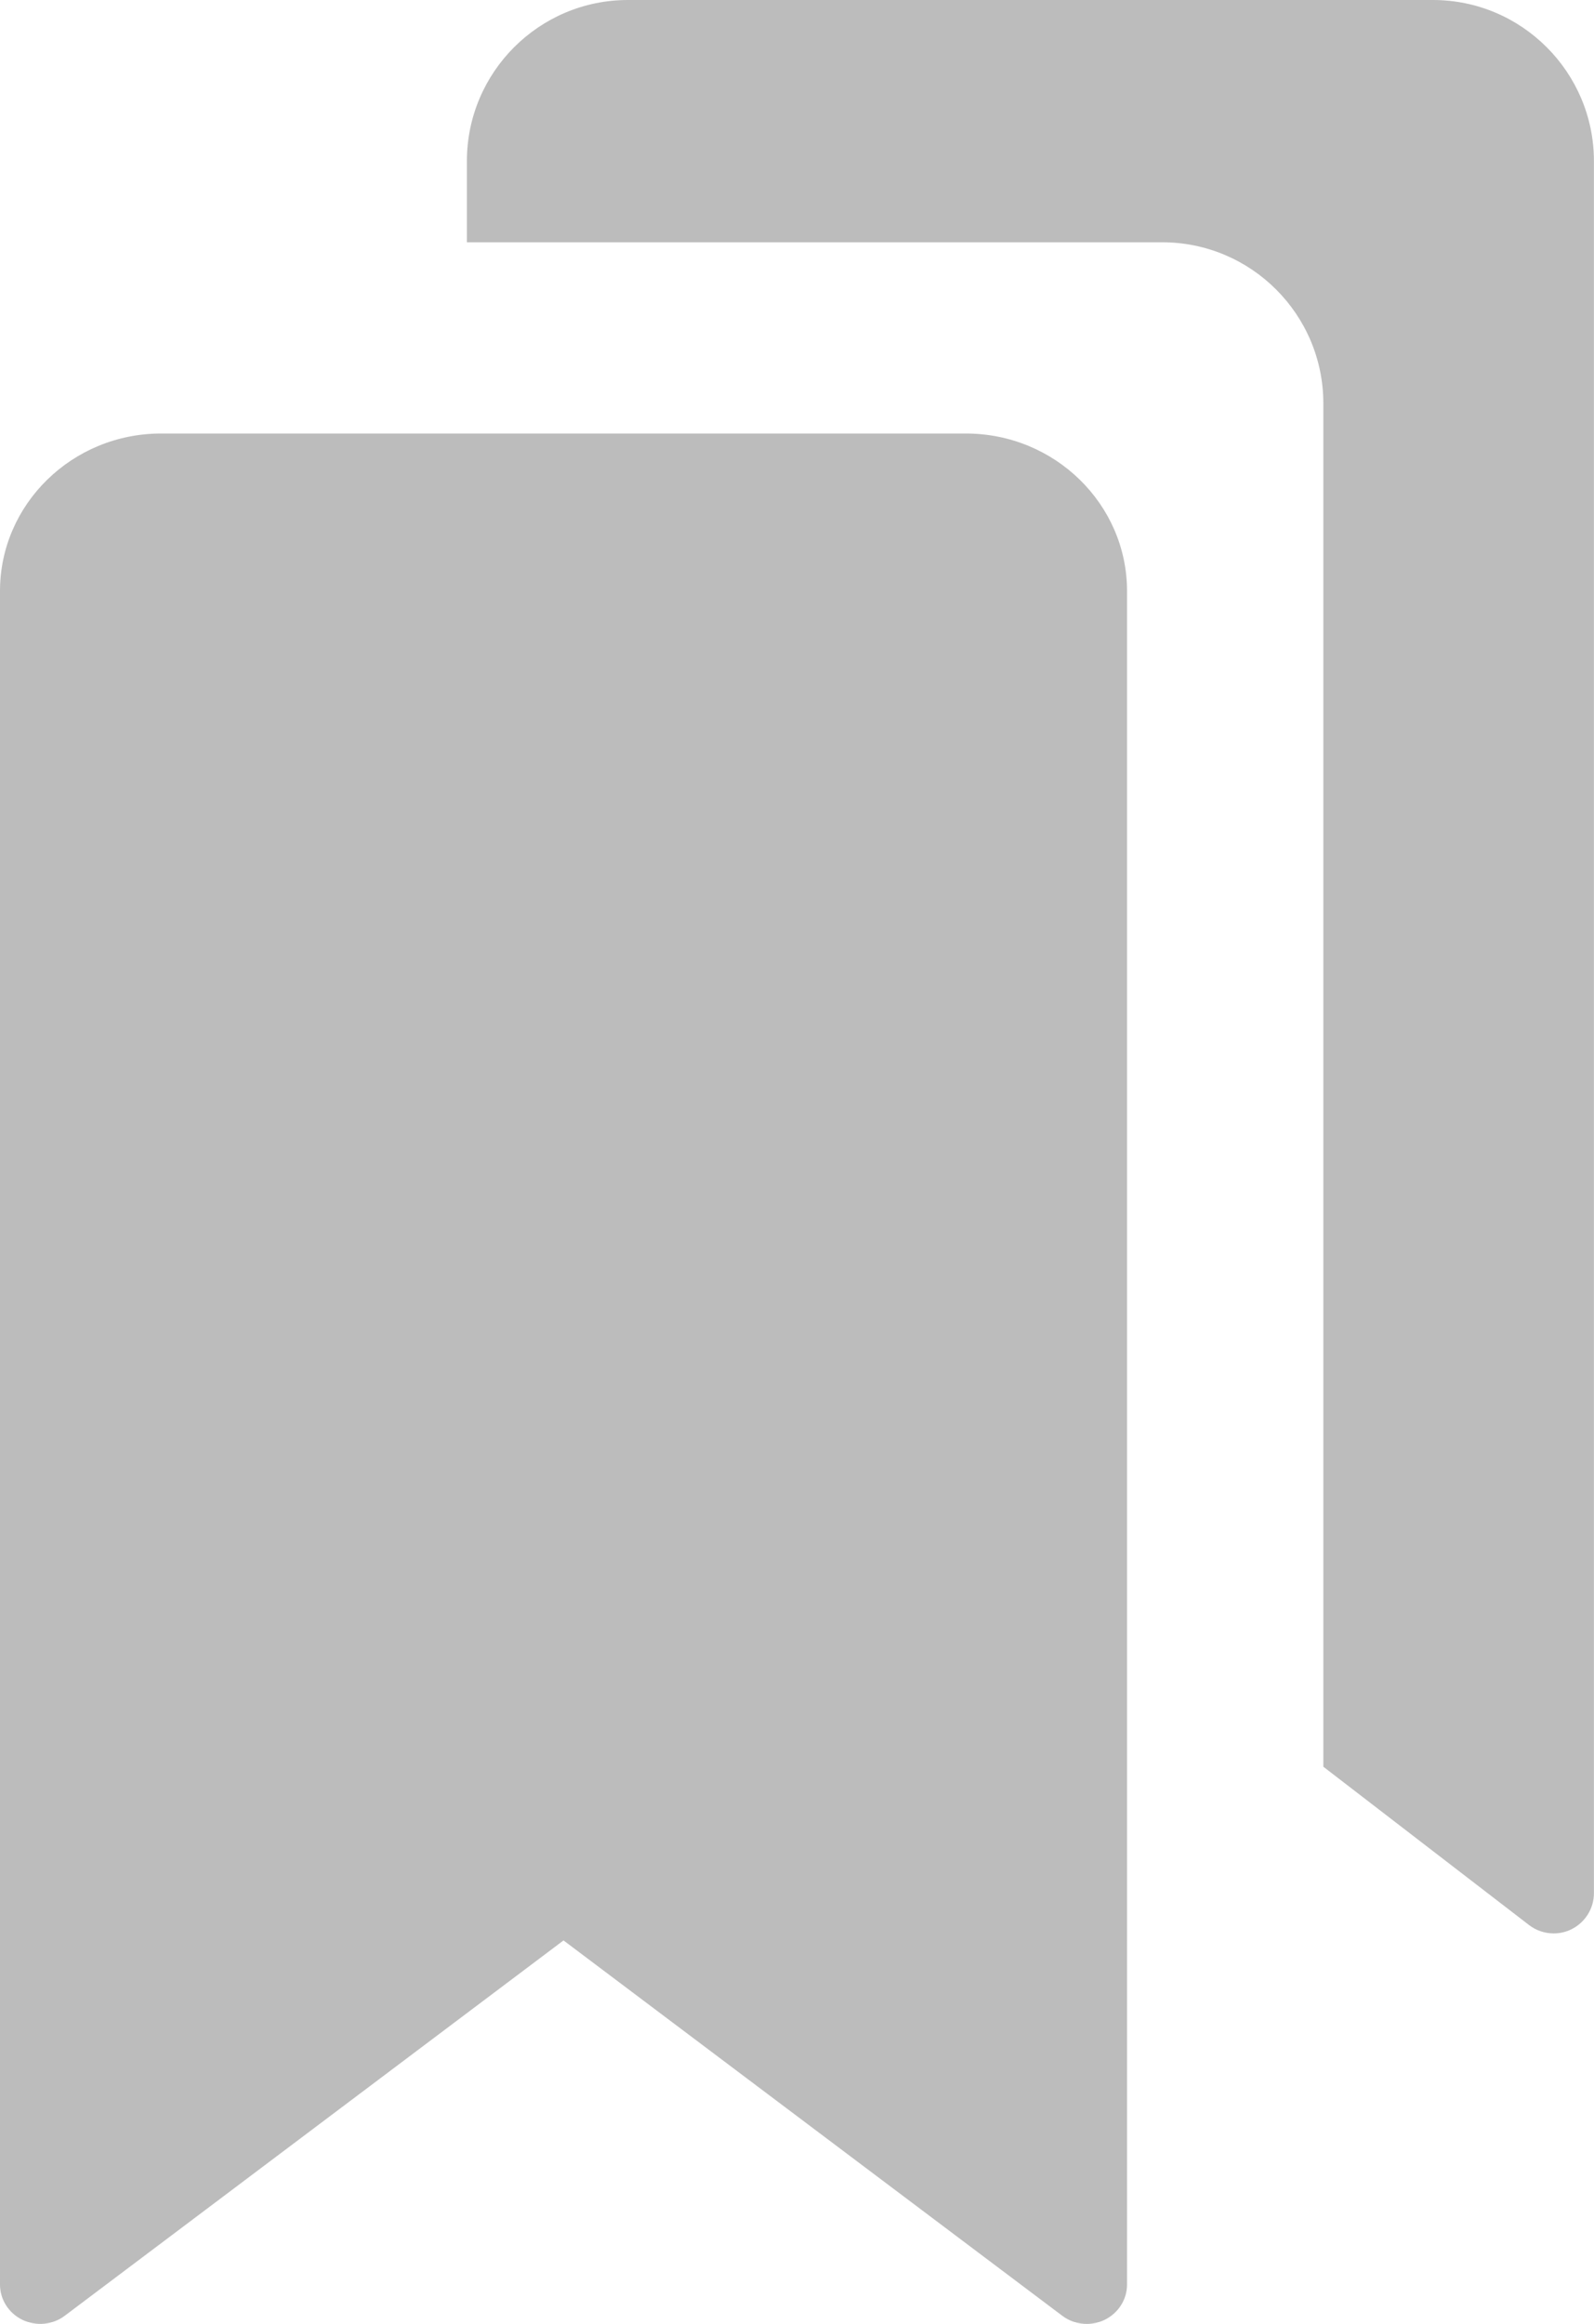 <?xml version="1.0" encoding="utf-8"?>
<!-- Generator: Adobe Illustrator 16.0.0, SVG Export Plug-In . SVG Version: 6.00 Build 0)  -->
<!DOCTYPE svg PUBLIC "-//W3C//DTD SVG 1.1//EN" "http://www.w3.org/Graphics/SVG/1.1/DTD/svg11.dtd">
<svg version="1.1" xmlns="http://www.w3.org/2000/svg" xmlns:xlink="http://www.w3.org/1999/xlink" x="0px" y="0px"
	 width="44.741px" height="65.188px" viewBox="0 0 44.741 65.188" enable-background="new 0 0 44.741 65.188" xml:space="preserve">
<g>
	<g>
		<path fill="#BCBCBC" d="M27.113,12.162H4.519C2.028,12.162,0,14.144,0,16.58v47.509c0,0.423,0.245,0.805,0.631,0.992
			c0.391,0.183,0.847,0.141,1.187-0.116l13.999-10.529l13.998,10.529c0.199,0.151,0.443,0.229,0.688,0.229
			c0.17,0,0.342-0.037,0.498-0.112c0.389-0.188,0.633-0.572,0.633-0.992V16.58C31.633,14.144,29.605,12.162,27.113,12.162z"/>
	</g>
</g>
<path fill="#BCBCBC" d="M40.22,0H17.624c-2.491,0-4.519,2.026-4.519,4.519v2.278h19.518c2.494,0,4.521,2.026,4.521,4.519v38.247
	l5.777,4.444c0.201,0.153,0.443,0.232,0.689,0.232c0.168,0,0.34-0.037,0.496-0.115c0.387-0.191,0.633-0.584,0.633-1.015V4.52
	C44.739,2.027,42.712,0,40.22,0z"/>
</svg>

